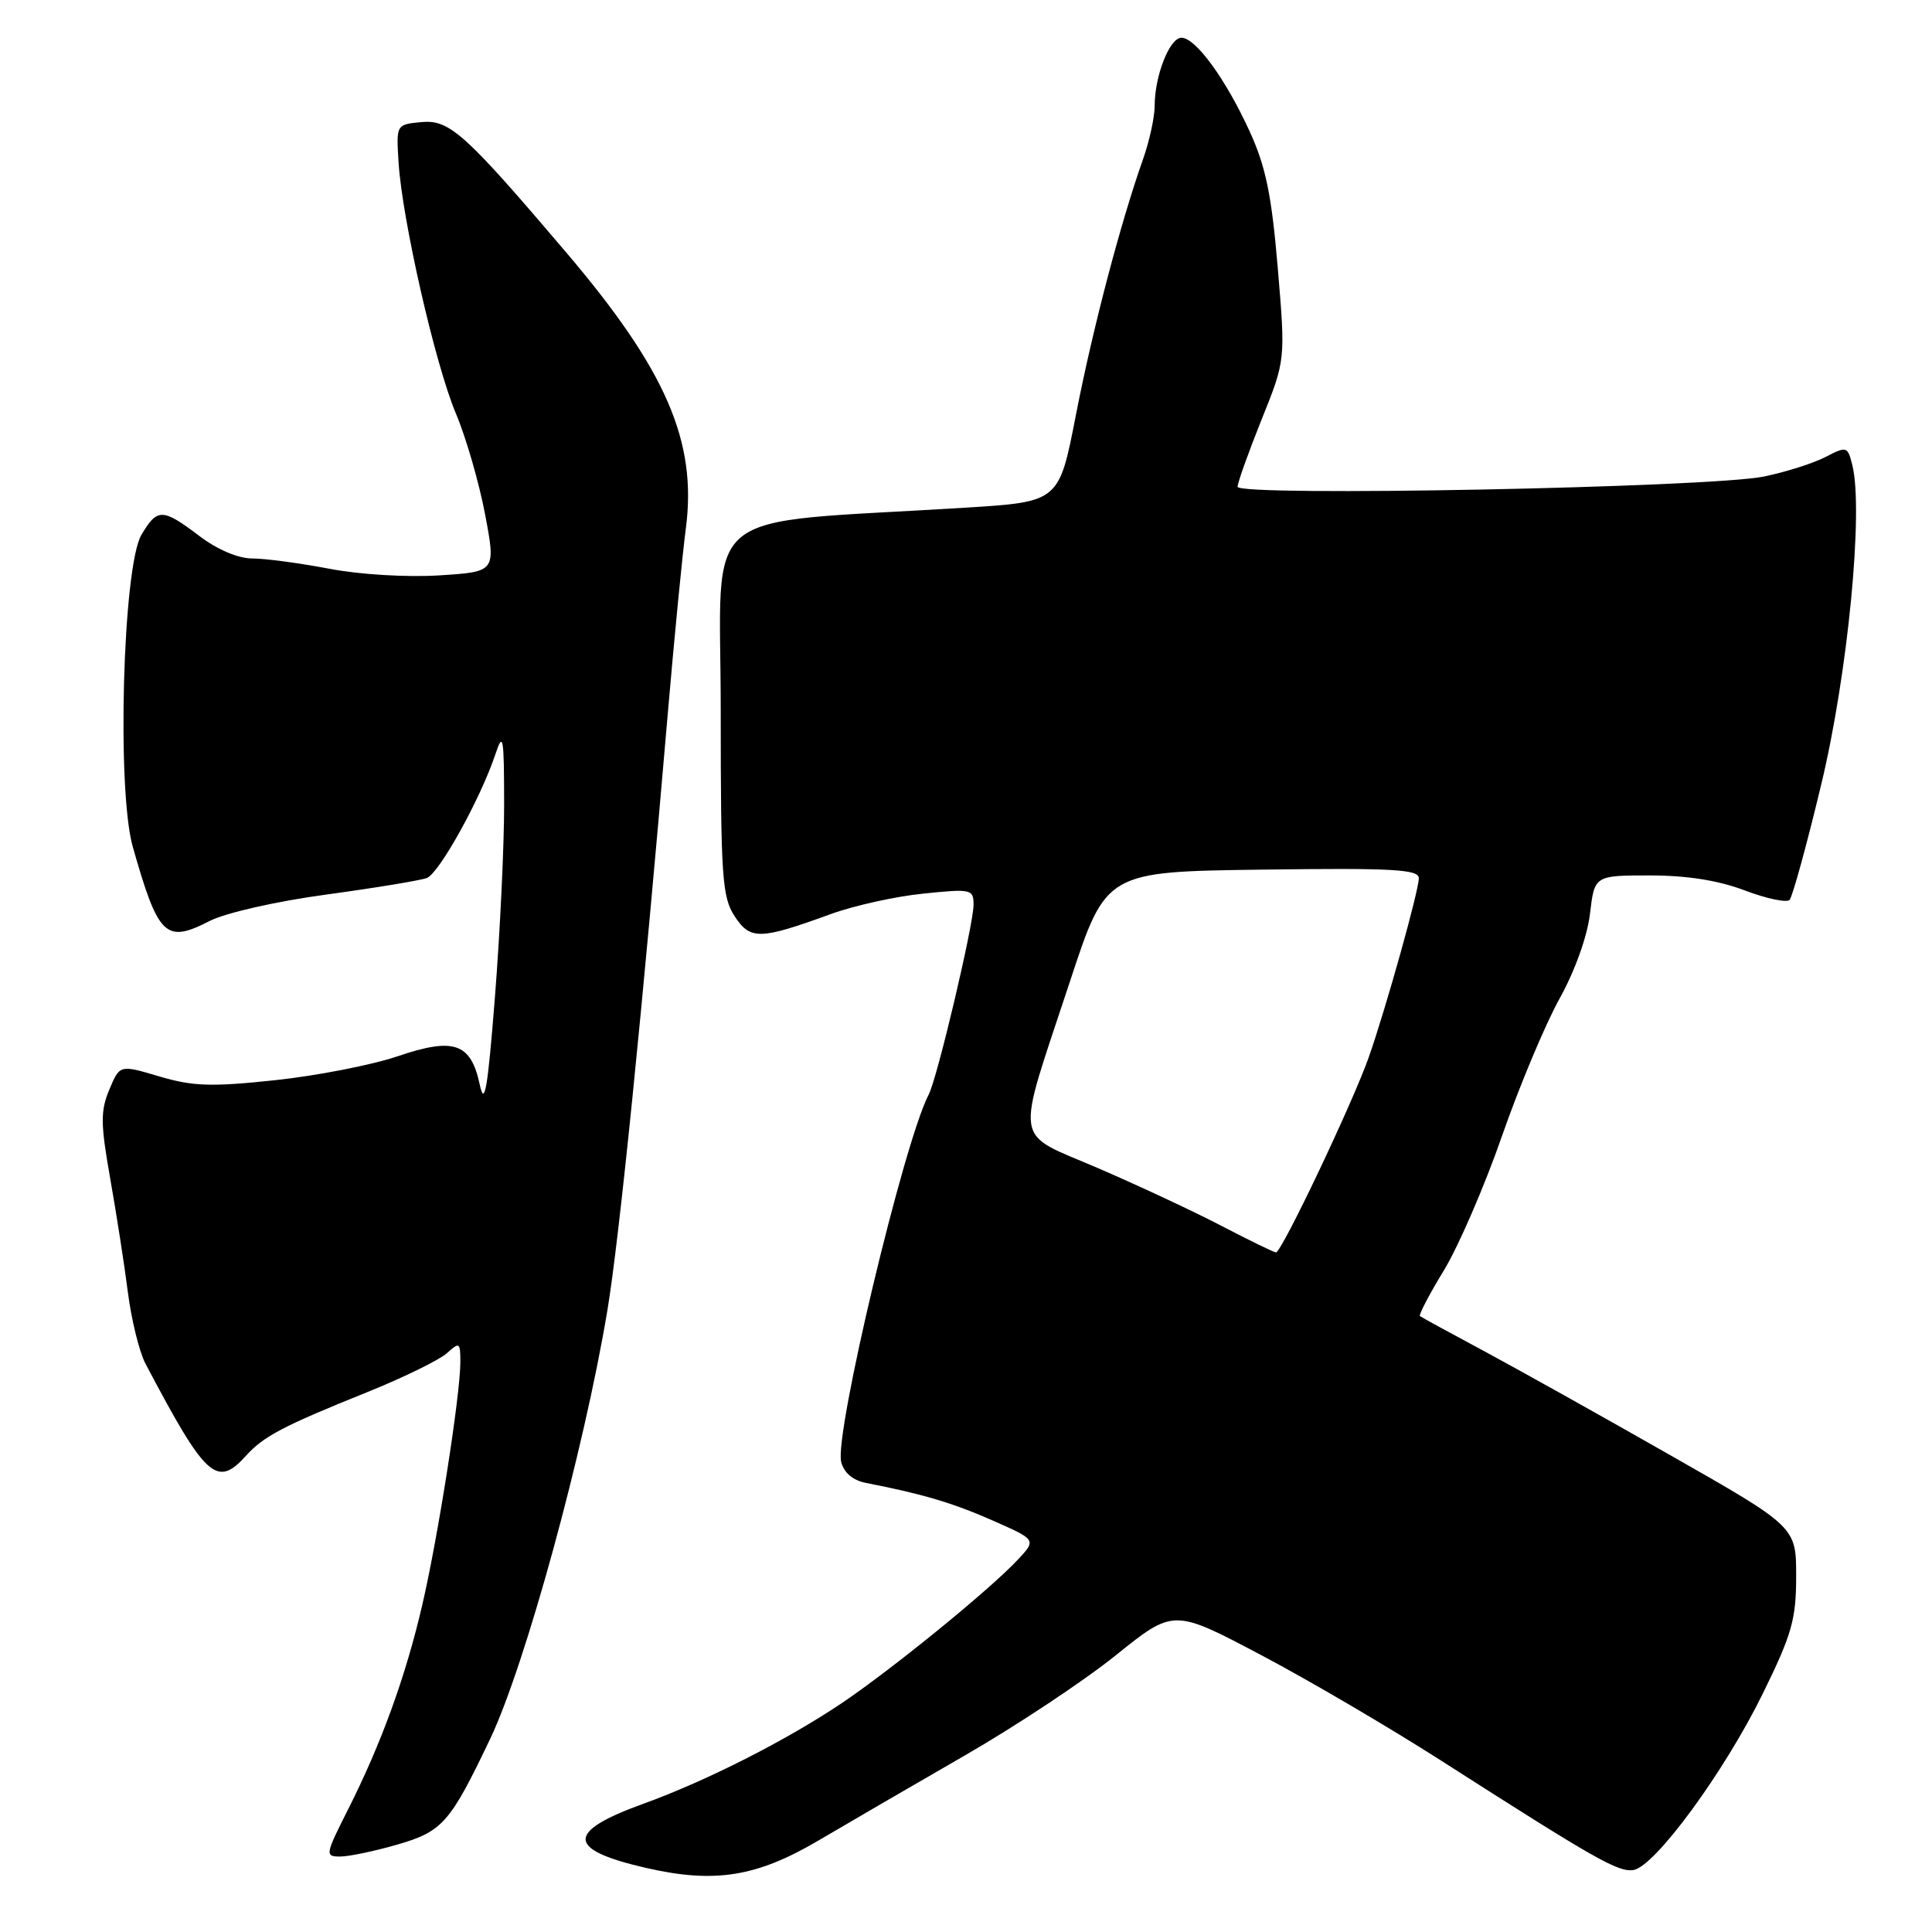 <?xml version="1.0" encoding="UTF-8" standalone="no"?>
<!DOCTYPE svg PUBLIC "-//W3C//DTD SVG 1.1//EN" "http://www.w3.org/Graphics/SVG/1.1/DTD/svg11.dtd" >
<svg xmlns="http://www.w3.org/2000/svg" xmlns:xlink="http://www.w3.org/1999/xlink" version="1.1" viewBox="0 0 256 256">
 <g >
 <path fill="currentColor"
d=" M 108.43 243.89 C 112.32 241.60 121.05 236.52 127.84 232.61 C 134.63 228.70 143.63 222.73 147.84 219.34 C 155.50 213.18 155.50 213.18 167.00 219.25 C 173.32 222.58 184.12 228.91 191.00 233.32 C 211.36 246.35 214.40 248.09 216.43 247.79 C 219.26 247.37 228.46 234.83 233.56 224.45 C 237.44 216.55 238.00 214.58 238.00 208.86 C 238.00 202.31 238.00 202.31 221.25 192.78 C 212.04 187.53 200.90 181.31 196.50 178.95 C 192.10 176.59 188.34 174.54 188.15 174.39 C 187.96 174.25 189.38 171.51 191.33 168.32 C 193.27 165.12 196.74 157.10 199.03 150.50 C 201.33 143.90 204.76 135.73 206.64 132.34 C 208.67 128.69 210.32 124.10 210.68 121.09 C 211.28 116.00 211.28 116.00 218.63 116.00 C 223.54 116.00 227.71 116.66 231.20 117.99 C 234.08 119.08 236.74 119.64 237.13 119.24 C 237.51 118.83 239.40 111.97 241.31 104.00 C 244.84 89.36 246.95 67.64 245.44 61.62 C 244.82 59.14 244.70 59.10 241.90 60.55 C 240.30 61.38 236.64 62.54 233.75 63.14 C 226.65 64.61 164.00 65.83 163.99 64.50 C 163.99 63.95 165.42 59.95 167.16 55.61 C 170.34 47.72 170.34 47.72 169.31 35.51 C 168.50 25.86 167.72 22.07 165.60 17.44 C 162.42 10.48 158.43 5.00 156.55 5.00 C 154.98 5.00 153.00 10.05 153.00 14.02 C 153.00 15.52 152.30 18.72 151.45 21.12 C 148.47 29.54 144.78 43.59 142.56 55.00 C 140.33 66.50 140.33 66.50 127.91 67.27 C 91.88 69.51 95.50 66.52 95.50 94.05 C 95.50 116.19 95.68 118.87 97.34 121.40 C 99.42 124.57 100.67 124.55 110.08 121.12 C 113.15 120.00 118.66 118.78 122.33 118.41 C 128.72 117.75 129.00 117.82 129.00 119.89 C 129.00 122.52 124.19 142.88 123.06 145.03 C 119.77 151.31 110.54 190.04 111.46 193.71 C 111.83 195.16 113.01 196.16 114.77 196.50 C 122.23 197.95 126.30 199.16 131.57 201.49 C 137.32 204.03 137.32 204.03 134.91 206.62 C 131.22 210.59 118.20 221.19 111.50 225.70 C 104.17 230.62 93.61 235.98 85.27 239.00 C 74.90 242.75 75.03 245.10 85.74 247.54 C 94.73 249.58 100.27 248.69 108.43 243.89 Z  M 52.67 244.41 C 58.65 242.67 59.64 241.54 64.95 230.41 C 69.60 220.64 77.39 192.20 80.48 173.64 C 82.05 164.24 85.15 133.62 88.49 94.50 C 89.34 84.60 90.41 73.58 90.88 70.00 C 92.38 58.51 88.26 49.01 75.00 33.42 C 61.57 17.63 59.56 15.82 55.81 16.18 C 52.50 16.50 52.50 16.50 52.81 21.50 C 53.29 29.11 57.65 48.24 60.40 54.77 C 61.75 57.96 63.49 63.99 64.28 68.17 C 65.71 75.76 65.71 75.76 58.22 76.24 C 53.93 76.51 47.70 76.14 43.62 75.36 C 39.70 74.61 35.12 74.00 33.43 74.00 C 31.57 74.00 28.80 72.83 26.43 71.03 C 21.53 67.32 20.84 67.31 18.74 70.87 C 16.27 75.04 15.45 104.71 17.60 112.23 C 20.98 124.11 21.94 125.03 27.77 122.04 C 29.88 120.96 36.60 119.43 43.26 118.53 C 49.73 117.65 55.72 116.66 56.56 116.34 C 58.20 115.71 63.67 105.83 65.62 100.00 C 66.67 96.86 66.79 97.53 66.80 106.50 C 66.81 112.00 66.26 123.47 65.59 132.00 C 64.62 144.35 64.21 146.73 63.57 143.72 C 62.39 138.20 60.16 137.42 52.69 139.96 C 49.28 141.12 41.98 142.54 36.46 143.13 C 28.02 144.03 25.57 143.95 21.14 142.64 C 15.87 141.07 15.87 141.07 14.49 144.37 C 13.30 147.21 13.32 148.89 14.59 156.09 C 15.41 160.72 16.47 167.51 16.94 171.20 C 17.41 174.88 18.46 179.15 19.28 180.70 C 27.27 195.86 28.72 197.18 32.59 192.90 C 34.93 190.31 37.52 188.95 48.68 184.46 C 53.49 182.52 58.22 180.20 59.21 179.31 C 60.89 177.79 61.00 177.86 61.00 180.47 C 61.00 184.82 58.05 203.66 55.96 212.63 C 53.76 222.13 50.52 231.04 46.12 239.76 C 43.08 245.78 43.05 246.00 45.08 246.00 C 46.24 246.00 49.66 245.28 52.67 244.41 Z  M 162.00 162.51 C 158.43 160.64 151.08 157.20 145.67 154.86 C 134.08 149.85 134.46 152.26 141.79 130.00 C 146.56 115.50 146.56 115.50 167.28 115.23 C 184.56 115.00 188.00 115.19 188.00 116.37 C 188.00 118.01 183.69 133.44 181.40 140.00 C 179.31 145.99 169.80 166.01 169.07 165.95 C 168.76 165.92 165.57 164.37 162.00 162.51 Z "/>
</g>
</svg>